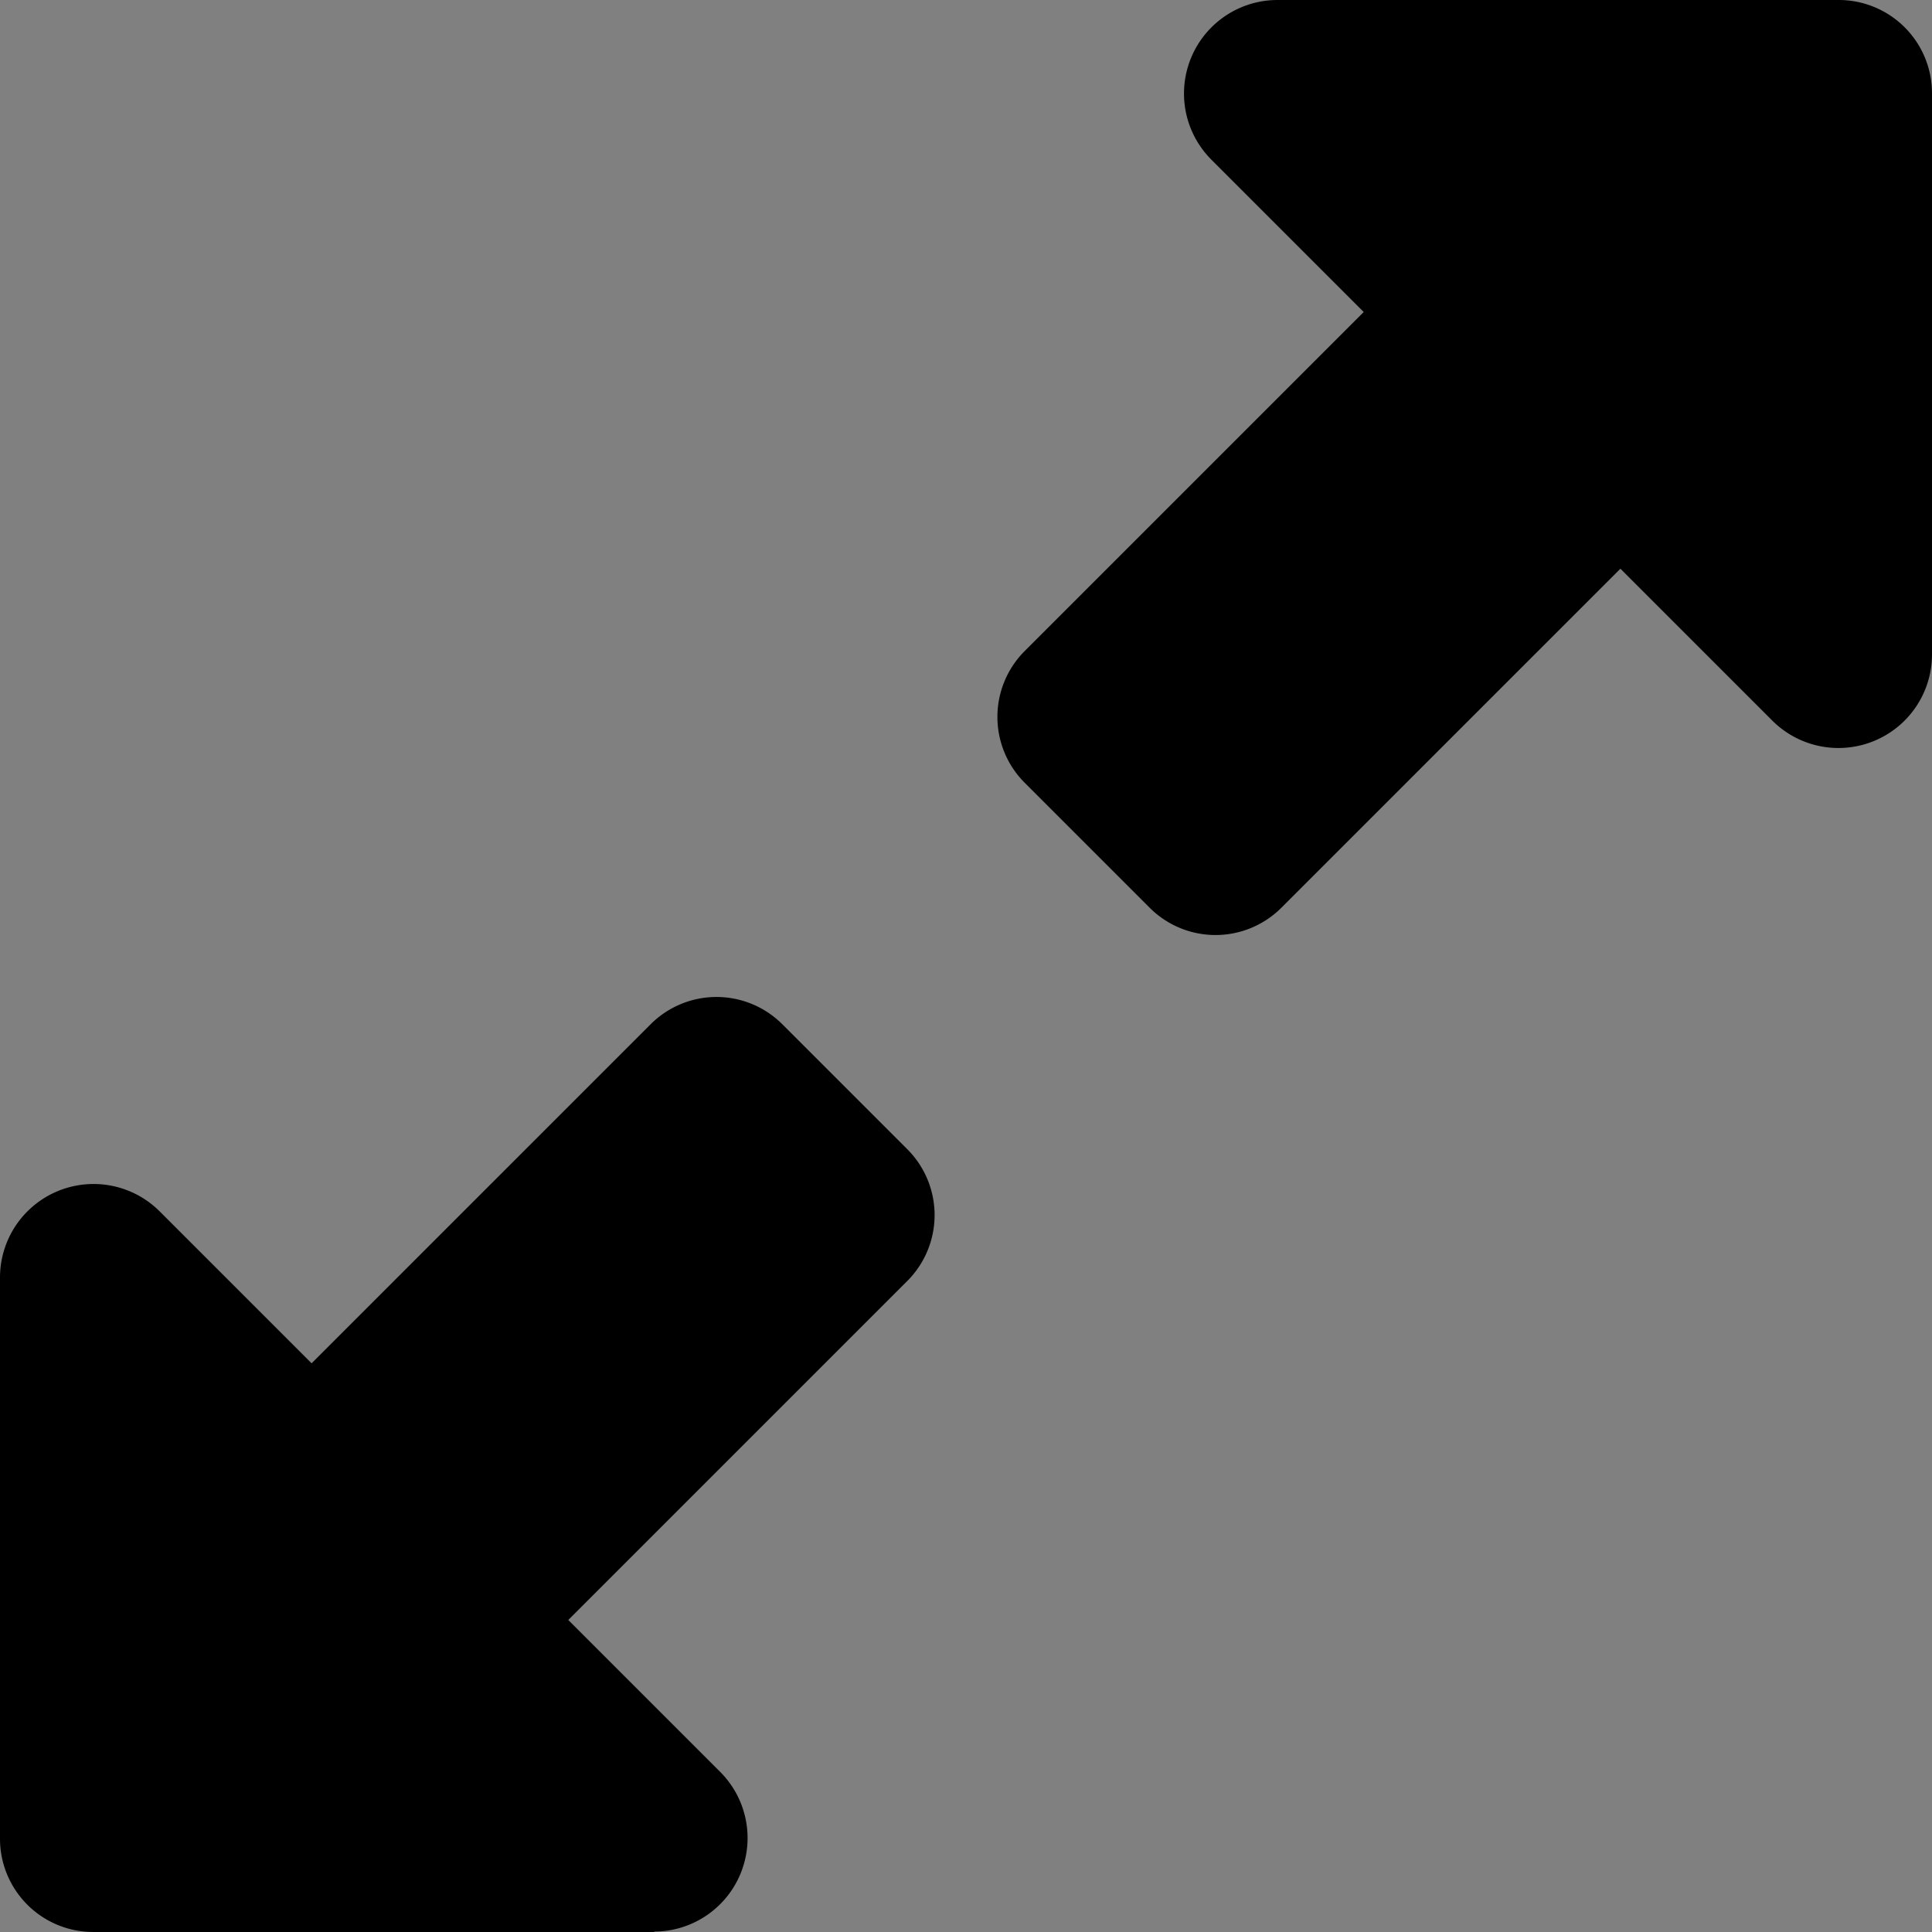 <svg xmlns="http://www.w3.org/2000/svg" xmlns:xlink="http://www.w3.org/1999/xlink" viewBox="0 0 50 50"><rect x="0" y="0" width="50" height="50" fill="#808080" stroke="none"/><defs><style>.a{clip-path:url(#b);}.b{fill:#fff;}</style></defs><g class="a"><rect class="b"/><path d="M33.065 0h14.516A2.414 2.414 0 0 1 50 2.419v14.516a2.421 2.421 0 0 1-4.133 1.714l-3.931-3.931-8.77 8.77a2.41 2.41 0 0 1-3.417 0l-3.226-3.226a2.41 2.41 0 0 1 0-3.417l8.77-8.77-3.942-3.942A2.421 2.421 0 0 1 33.065 0m-16.13 50H2.419A2.414 2.414 0 0 1 0 47.581V33.065a2.421 2.421 0 0 1 4.133-1.714l3.931 3.931 8.77-8.77a2.41 2.41 0 0 1 3.417 0l3.226 3.226a2.41 2.41 0 0 1 0 3.417l-8.77 8.77 3.931 3.931a2.421 2.421 0 0 1-1.714 4.133Z"/></g></svg>